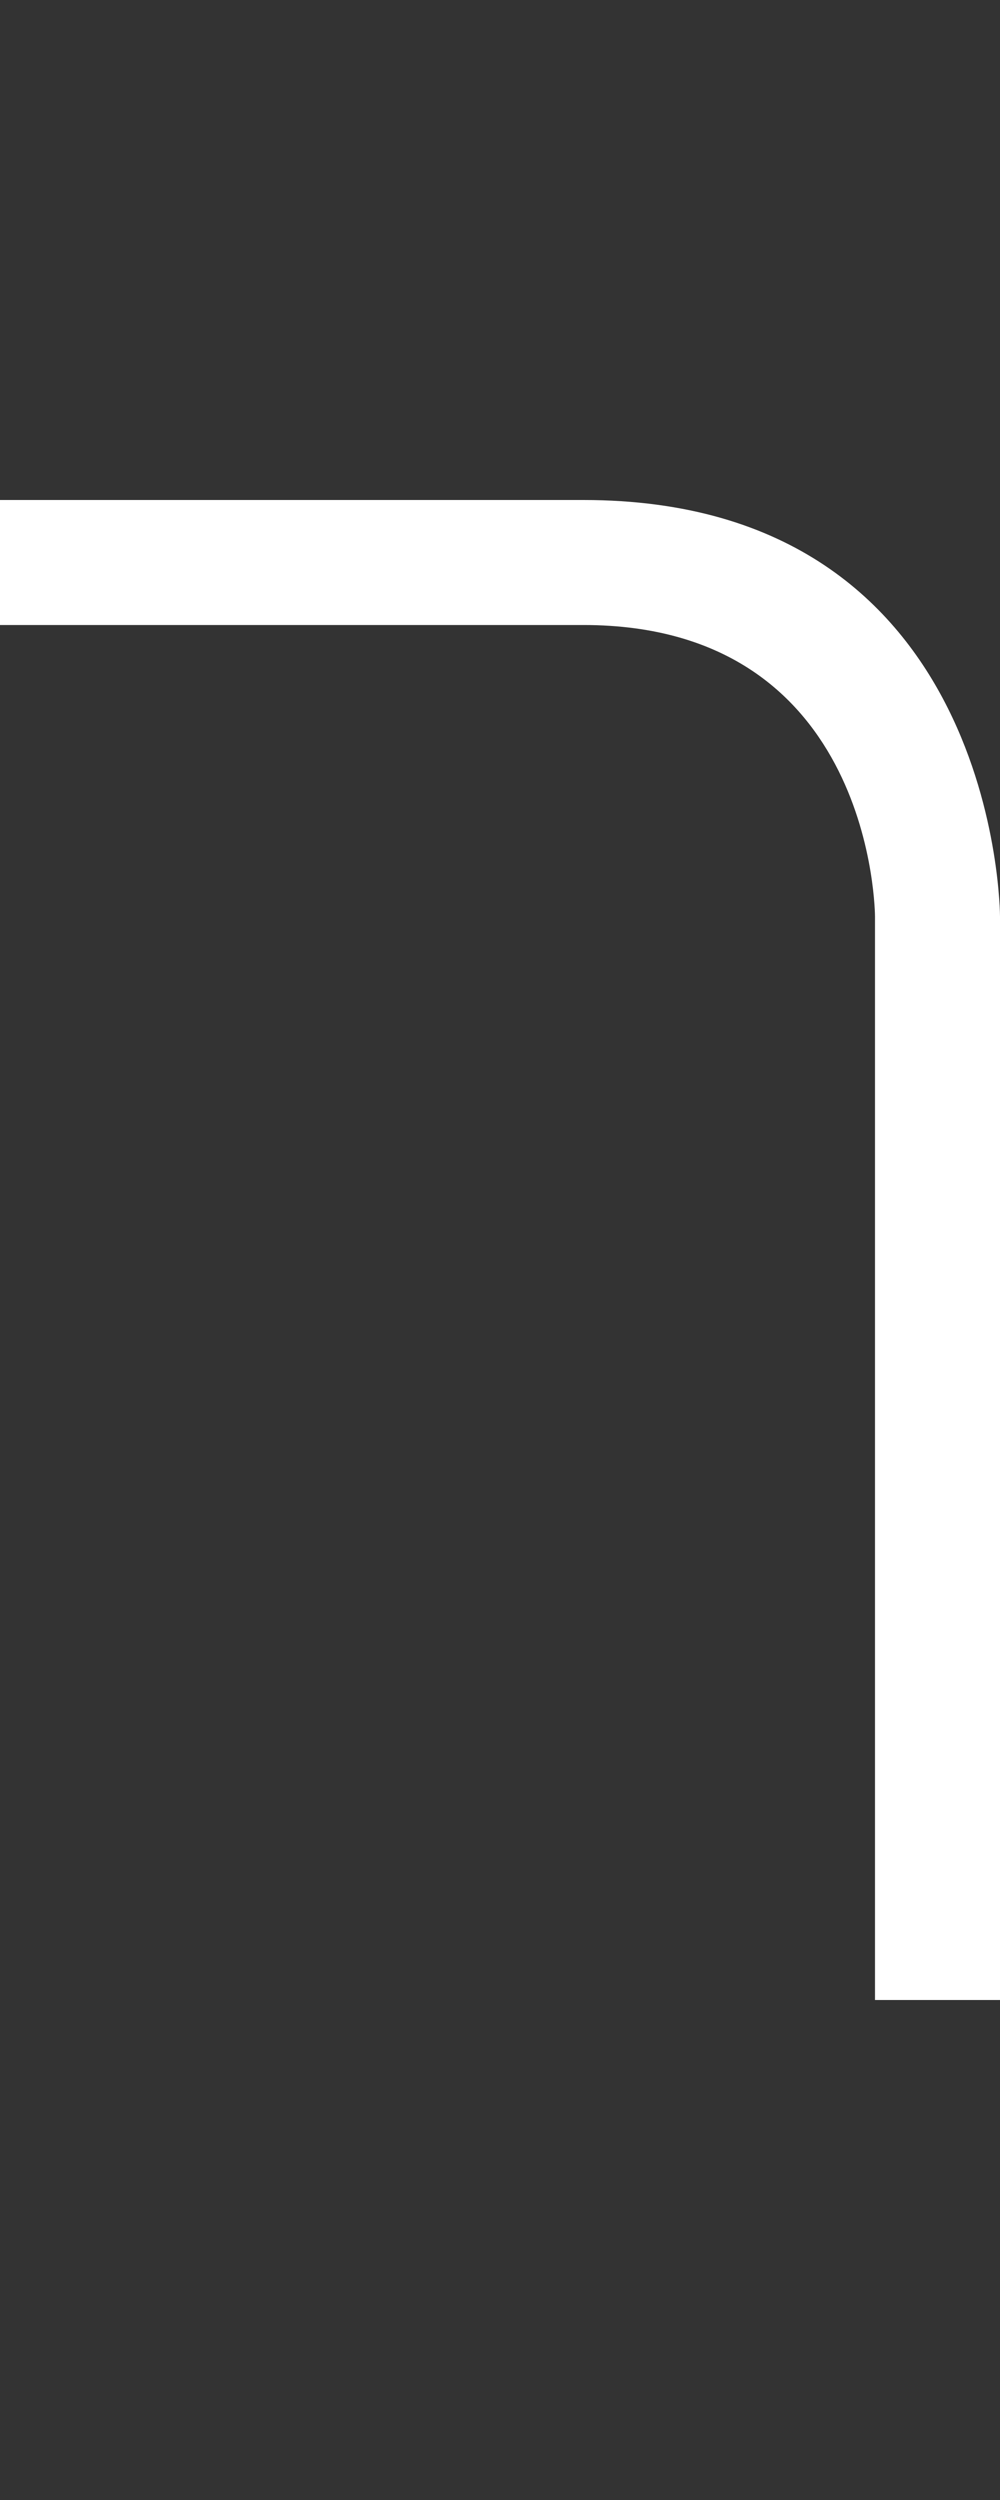 <svg width="6" height="15" viewBox="0 0 6 15" fill="none" xmlns="http://www.w3.org/2000/svg">
<rect x="0" y="0" width="6" height="15" fill="#333333" stroke="none"/>
<path d="M0 3.75V3H3.5C6 3 6 5.5 6 5.5V12H5.25V5.5C5.25 5.5 5.25 3.75 3.5 3.75H0Z" fill="white"/>
</svg>
